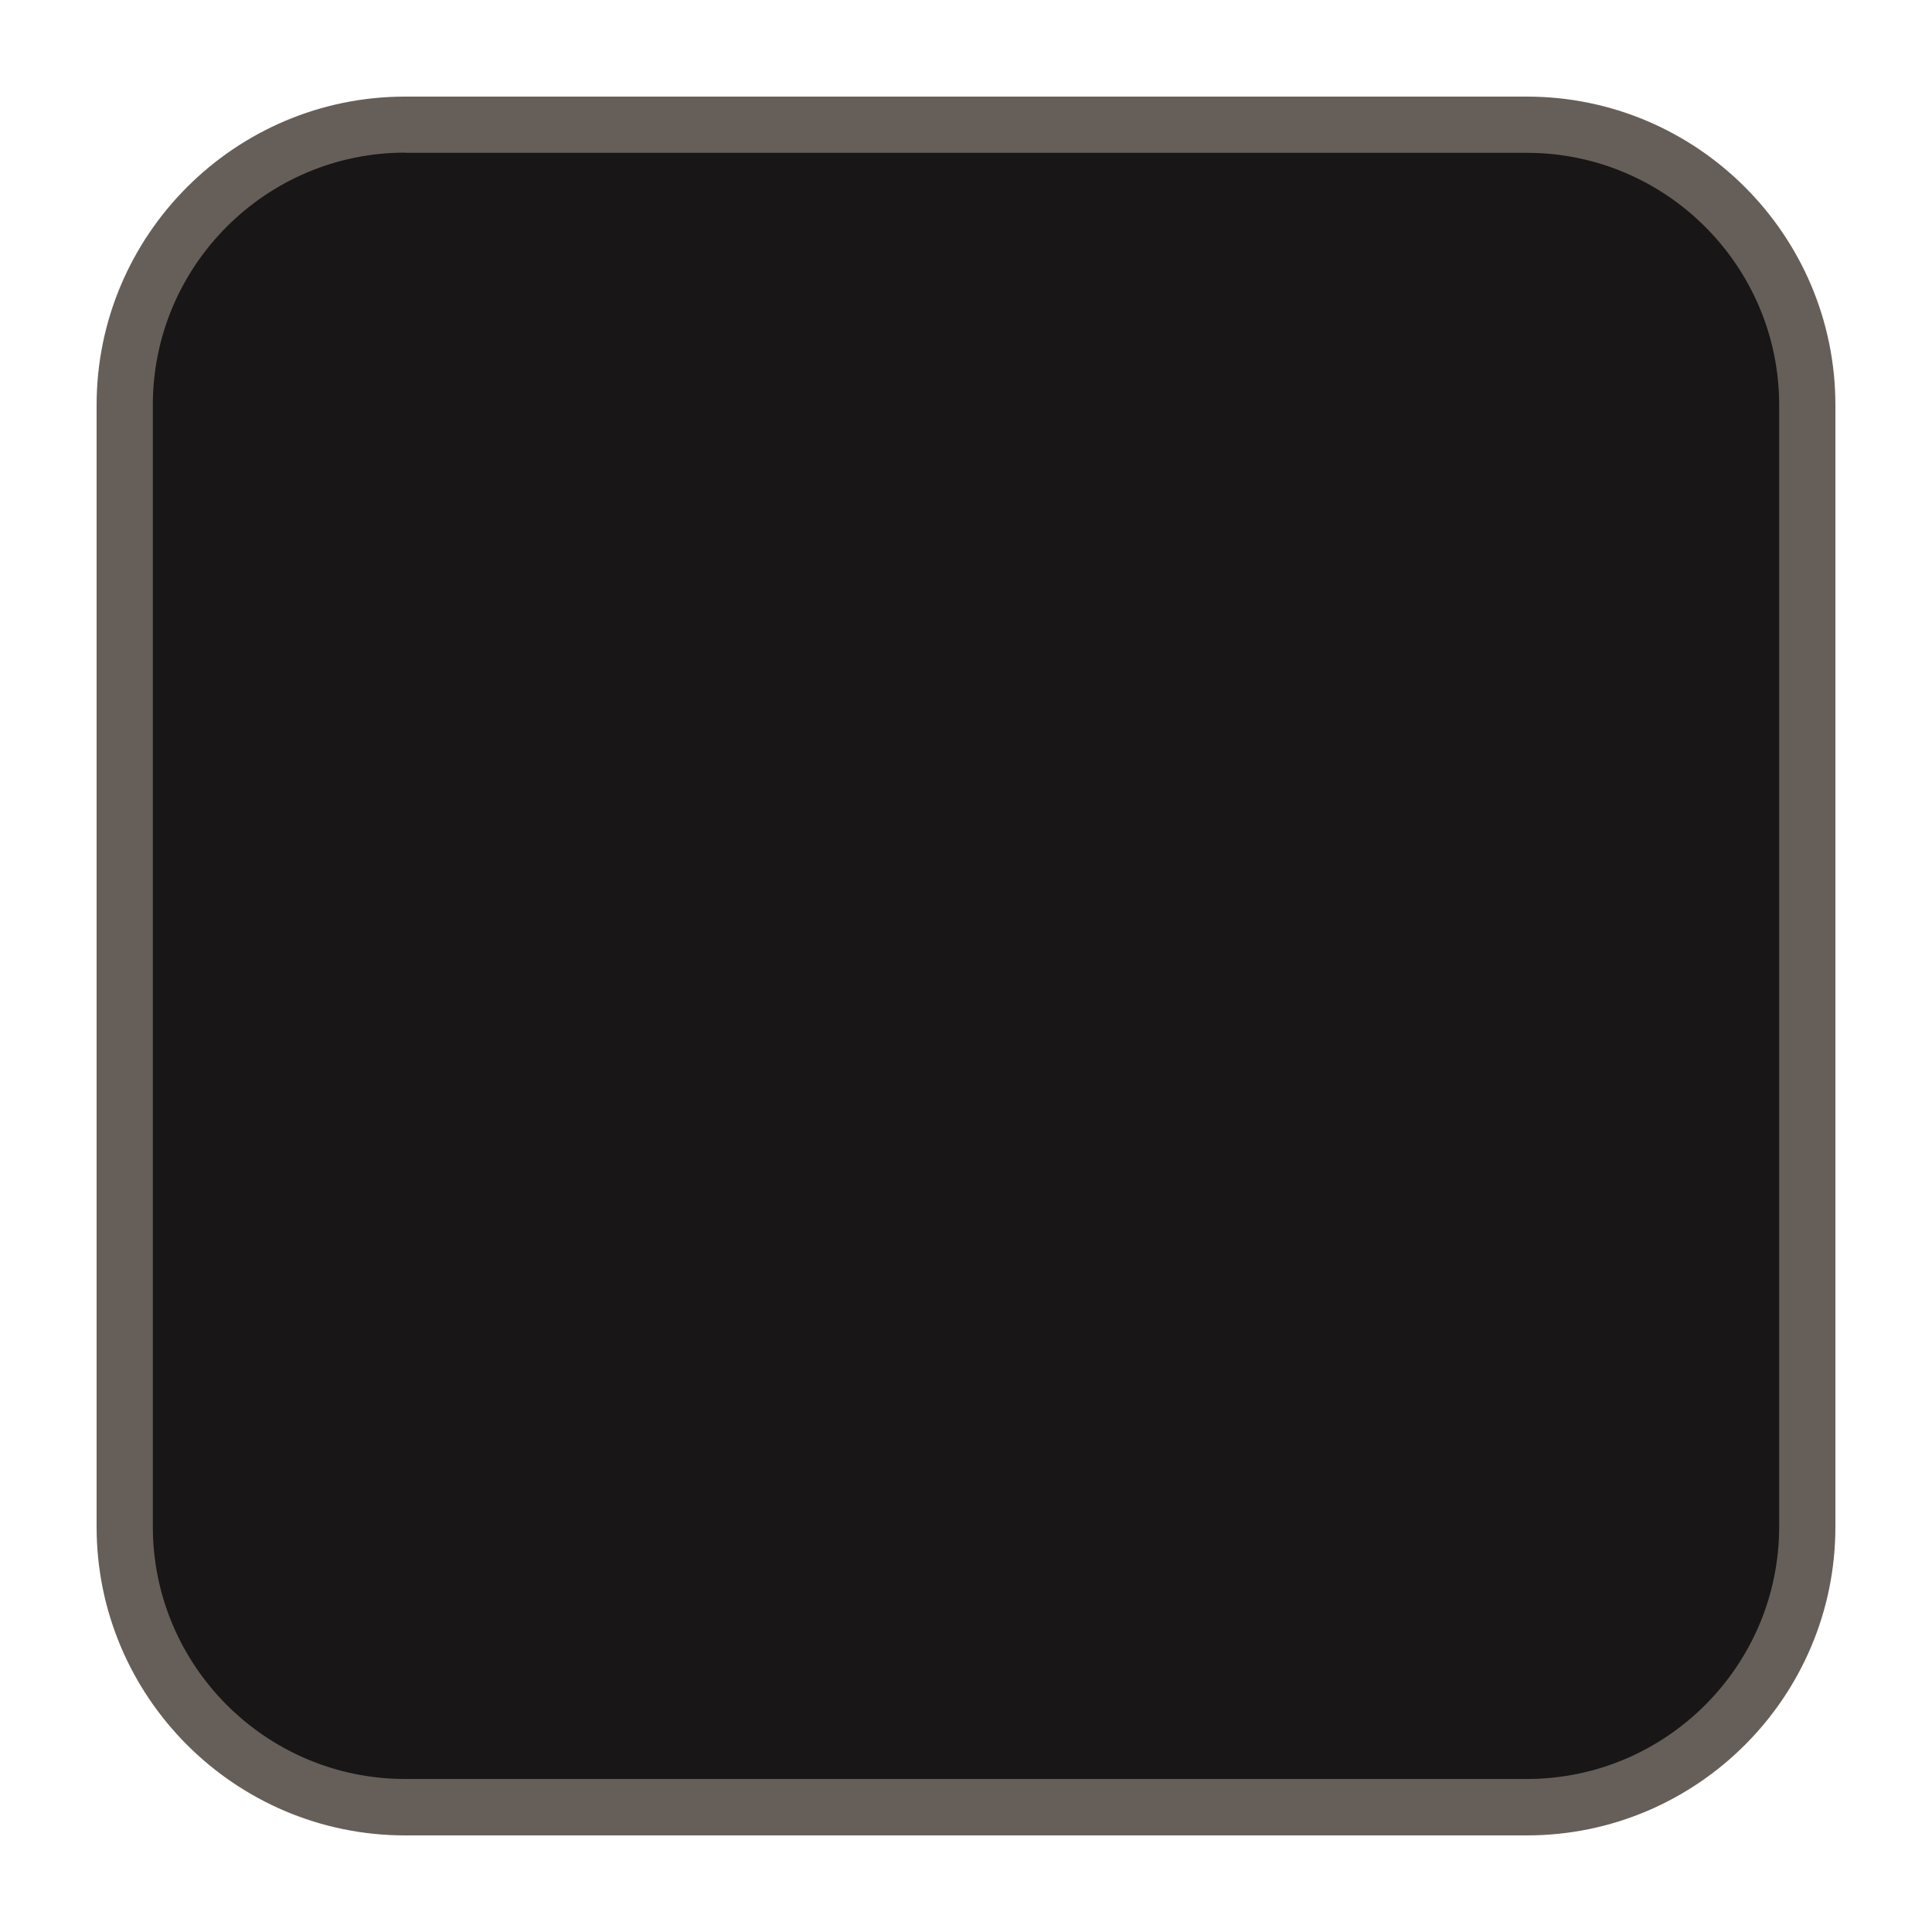 <svg width="100" height="100" viewBox="0 0 100 100" fill="none" xmlns="http://www.w3.org/2000/svg">
<path d="M79.03 6.45H20.97C12.951 6.45 6.45 12.951 6.45 20.97V79.03C6.45 87.049 12.951 93.55 20.97 93.55H79.03C87.049 93.55 93.55 87.049 93.55 79.03V20.97C93.55 12.951 87.049 6.45 79.03 6.45Z" fill="#181616"/>
<path d="M79.03 95H20.97C12.17 95 5 87.84 5 79.03V20.97C5 12.17 12.16 5 20.97 5H79.03C87.83 5 95 12.16 95 20.97V79.03C95 87.83 87.84 95 79.03 95ZM20.97 7.9C13.77 7.9 7.91 13.76 7.91 20.96V79.02C7.91 86.22 13.77 92.08 20.97 92.08H79.03C86.23 92.08 92.09 86.22 92.09 79.02V20.97C92.09 13.77 86.23 7.91 79.03 7.91H20.97V7.9Z" fill="#665F59"/>
</svg>
